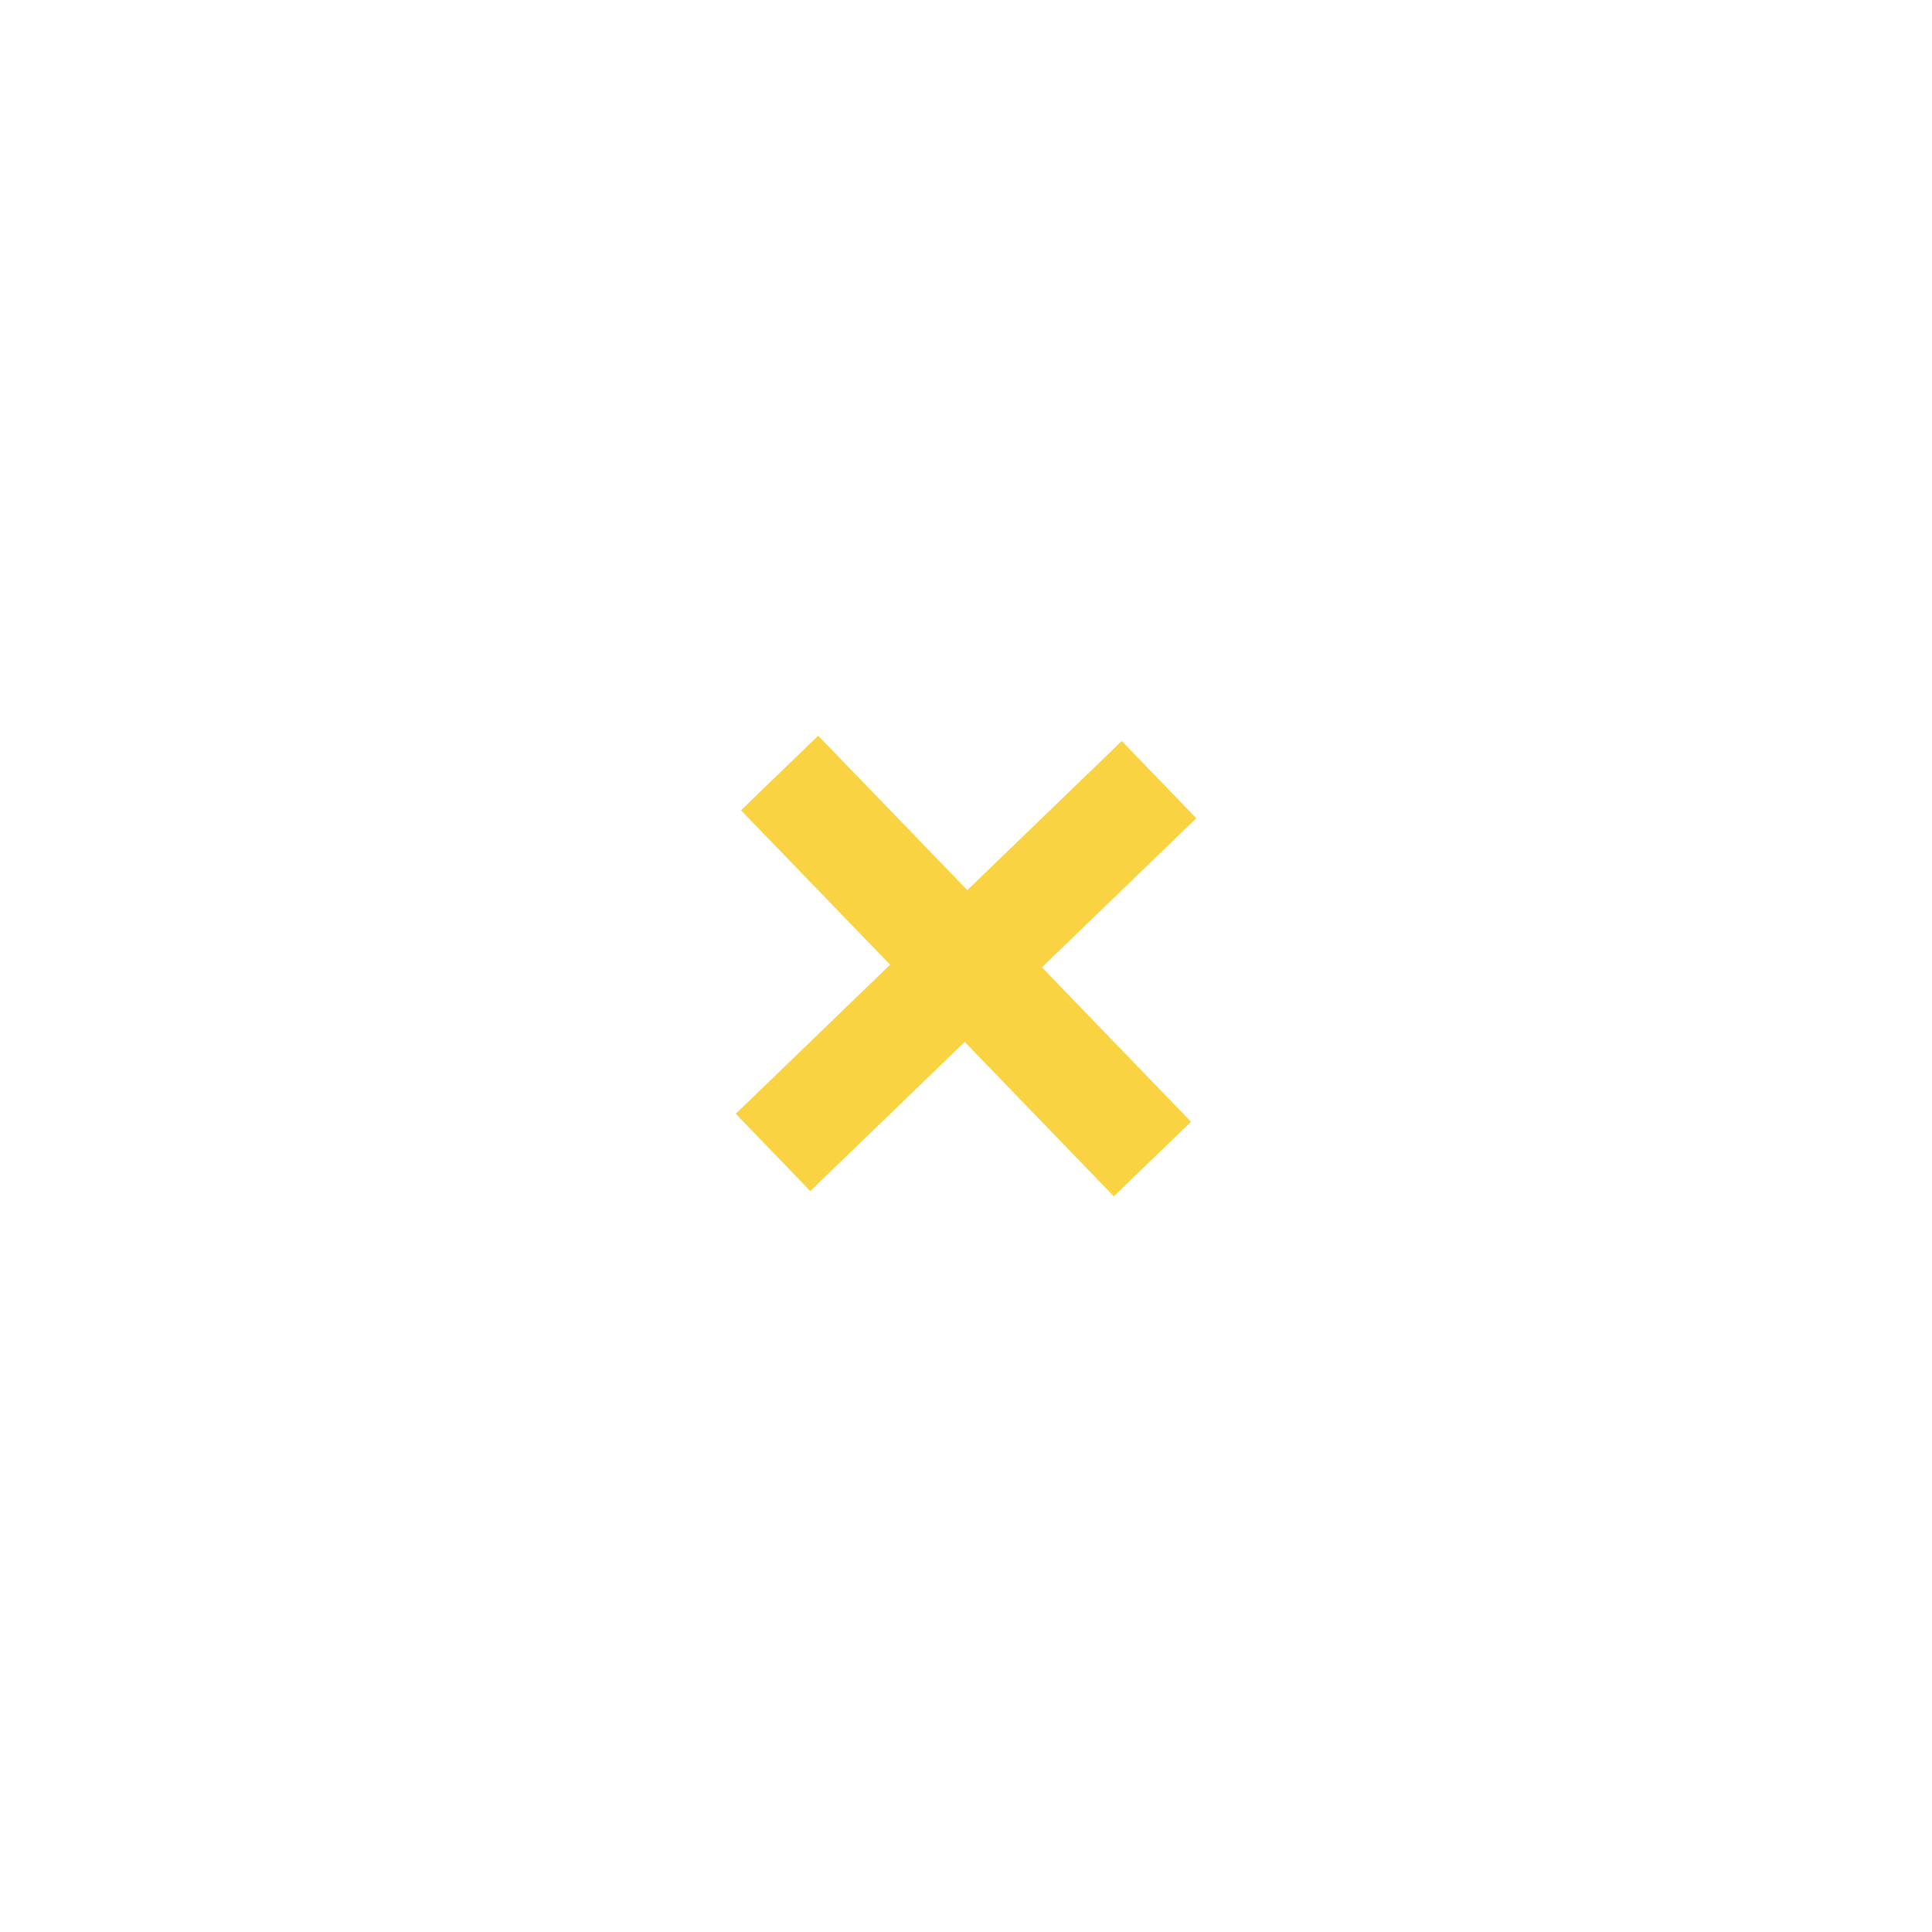 <svg width="48" height="48" viewBox="0 0 48 48" fill="none" xmlns="http://www.w3.org/2000/svg">
<g filter="url(#filter0_d_100_401)">
<g clip-path="url(#clip0_100_401)">
<rect x="8" y="2" width="32" height="32" rx="16" fill="white"/>
<path d="M20.328 12.279L18.41 14.131L22.115 17.968L18.279 21.672L20.131 23.591L23.968 19.886L27.672 23.722L29.591 21.87L25.886 18.033L29.722 14.329L27.87 12.41L24.033 16.115L20.328 12.279Z" fill="#F9D342"/>
</g>
</g>
<defs>
<filter id="filter0_d_100_401" x="0" y="0" width="48" height="48" filterUnits="userSpaceOnUse" color-interpolation-filters="sRGB">
<feFlood flood-opacity="0" result="BackgroundImageFix"/>
<feColorMatrix in="SourceAlpha" type="matrix" values="0 0 0 0 0 0 0 0 0 0 0 0 0 0 0 0 0 0 127 0" result="hardAlpha"/>
<feOffset dy="6"/>
<feGaussianBlur stdDeviation="4"/>
<feComposite in2="hardAlpha" operator="out"/>
<feColorMatrix type="matrix" values="0 0 0 0 0 0 0 0 0 0 0 0 0 0 0 0 0 0 0.25 0"/>
<feBlend mode="normal" in2="BackgroundImageFix" result="effect1_dropShadow_100_401"/>
<feBlend mode="normal" in="SourceGraphic" in2="effect1_dropShadow_100_401" result="shape"/>
</filter>
<clipPath id="clip0_100_401">
<rect x="8" y="2" width="32" height="32" rx="16" fill="white"/>
</clipPath>
</defs>
</svg>
